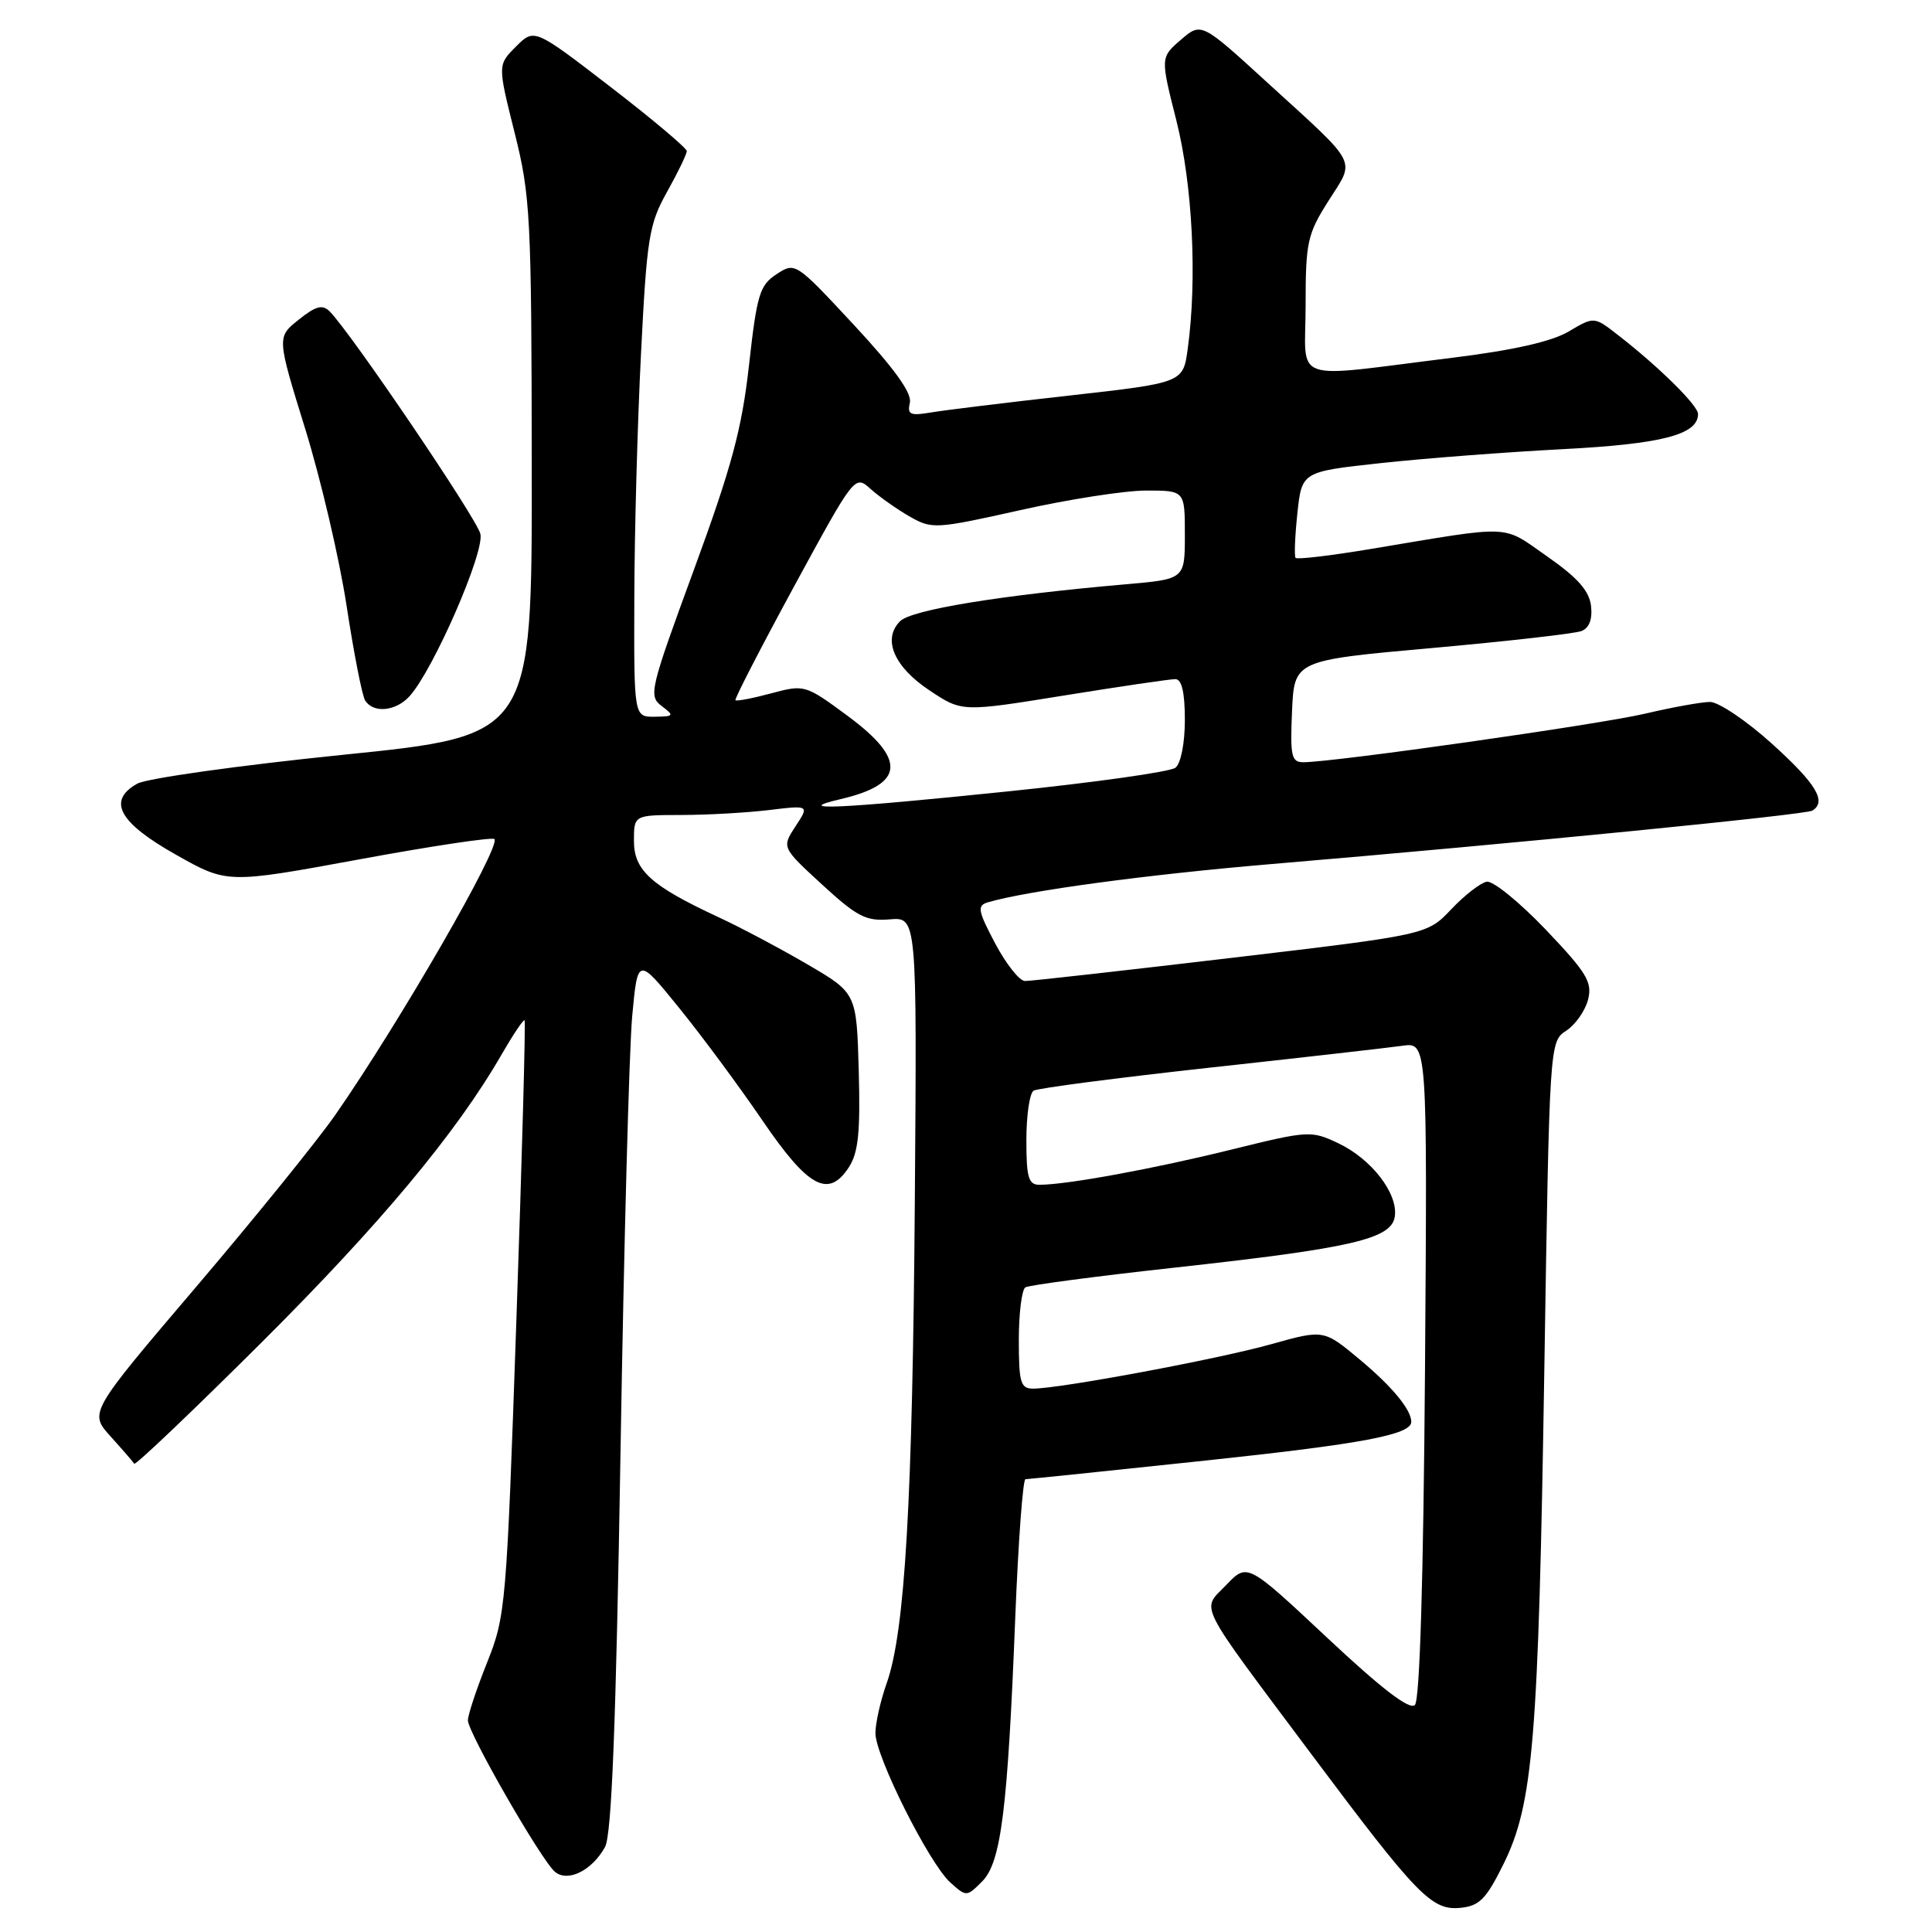 <?xml version="1.0" encoding="UTF-8" standalone="no"?>
<!DOCTYPE svg PUBLIC "-//W3C//DTD SVG 1.1//EN" "http://www.w3.org/Graphics/SVG/1.1/DTD/svg11.dtd" >
<svg xmlns="http://www.w3.org/2000/svg" xmlns:xlink="http://www.w3.org/1999/xlink" version="1.1" viewBox="0 0 256 256">
 <g >
 <path fill="currentColor"
d=" M 199.22 247.00 C 203.16 239.02 203.85 230.68 204.63 181.52 C 205.32 138.07 205.32 138.02 207.54 136.57 C 208.76 135.77 210.06 133.91 210.43 132.44 C 211.01 130.13 210.25 128.88 204.80 123.16 C 201.33 119.53 197.82 116.68 197.00 116.83 C 196.18 116.98 194.06 118.62 192.30 120.48 C 189.10 123.86 189.10 123.86 163.12 126.93 C 148.83 128.62 136.54 130.00 135.82 129.99 C 135.09 129.99 133.32 127.75 131.87 125.02 C 129.58 120.69 129.45 120.00 130.87 119.57 C 136.09 118.03 151.93 115.89 168.50 114.49 C 200.74 111.77 239.26 107.96 240.15 107.41 C 242.08 106.21 240.67 103.87 234.83 98.58 C 231.44 95.51 227.72 93.01 226.58 93.01 C 225.44 93.02 221.57 93.72 218.00 94.56 C 211.95 95.99 176.71 101.00 172.70 101.00 C 171.12 101.00 170.94 100.19 171.20 94.25 C 171.50 87.50 171.50 87.50 189.72 85.87 C 199.75 84.97 208.66 83.96 209.54 83.62 C 210.58 83.22 211.02 82.07 210.82 80.29 C 210.58 78.28 209.04 76.54 205.01 73.73 C 198.92 69.48 200.72 69.56 181.76 72.72 C 176.40 73.62 171.86 74.16 171.67 73.92 C 171.48 73.69 171.59 71.03 171.91 68.00 C 172.50 62.50 172.50 62.50 183.00 61.36 C 188.78 60.73 199.57 59.91 207.00 59.52 C 220.19 58.84 225.00 57.60 225.00 54.86 C 225.00 53.72 219.77 48.56 214.36 44.37 C 211.23 41.93 211.23 41.93 207.85 43.93 C 205.60 45.26 200.50 46.41 192.49 47.40 C 170.59 50.10 173.00 50.96 173.00 40.49 C 173.00 32.07 173.23 31.03 176.04 26.60 C 179.60 20.99 180.18 22.12 167.95 10.96 C 159.18 2.94 159.18 2.94 156.47 5.27 C 153.76 7.61 153.76 7.61 155.88 15.99 C 158.02 24.47 158.65 37.00 157.38 46.22 C 156.77 50.72 156.77 50.72 141.63 52.42 C 133.31 53.35 125.07 54.36 123.32 54.66 C 120.60 55.12 120.20 54.93 120.56 53.35 C 120.86 52.09 118.50 48.82 113.19 43.10 C 105.42 34.74 105.37 34.71 102.90 36.33 C 100.66 37.79 100.29 39.03 99.25 48.36 C 98.30 56.85 96.96 61.83 91.96 75.46 C 86.12 91.36 85.91 92.22 87.66 93.54 C 89.38 94.84 89.31 94.94 86.75 94.97 C 84.00 95.00 84.00 95.00 84.05 79.25 C 84.07 70.59 84.47 55.98 84.94 46.79 C 85.71 31.49 86.00 29.69 88.39 25.42 C 89.83 22.85 91.00 20.42 91.00 20.02 C 91.00 19.63 86.46 15.80 80.90 11.52 C 70.80 3.74 70.80 3.74 68.37 6.17 C 65.94 8.60 65.94 8.60 68.18 17.55 C 70.29 25.96 70.43 28.63 70.46 61.99 C 70.50 97.47 70.50 97.47 45.50 100.01 C 31.75 101.41 19.46 103.13 18.19 103.84 C 14.17 106.09 15.74 108.99 23.31 113.25 C 30.11 117.09 30.11 117.09 47.56 113.88 C 57.15 112.11 65.23 110.90 65.51 111.18 C 66.43 112.10 52.97 135.44 44.45 147.70 C 42.08 151.11 33.76 161.39 25.97 170.54 C 11.80 187.18 11.80 187.18 14.65 190.33 C 16.22 192.07 17.63 193.70 17.79 193.95 C 17.94 194.20 25.50 187.00 34.59 177.95 C 50.38 162.22 60.50 150.09 66.48 139.70 C 68.00 137.07 69.36 135.04 69.51 135.20 C 69.66 135.37 69.18 153.15 68.43 174.72 C 67.12 212.83 67.01 214.13 64.54 220.30 C 63.14 223.80 62.00 227.24 62.00 227.95 C 62.00 229.58 71.75 246.55 73.54 248.03 C 75.25 249.45 78.47 247.84 80.17 244.73 C 81.05 243.12 81.62 228.58 82.22 192.50 C 82.67 165.00 83.37 138.96 83.77 134.64 C 84.50 126.78 84.50 126.78 90.00 133.57 C 93.03 137.30 97.97 143.99 101.00 148.43 C 107.09 157.37 109.76 158.82 112.47 154.68 C 113.73 152.76 114.01 150.05 113.79 141.92 C 113.50 131.59 113.50 131.59 107.00 127.79 C 103.42 125.70 98.12 122.88 95.20 121.53 C 86.27 117.38 84.00 115.33 84.00 111.43 C 84.00 108.00 84.00 108.00 90.25 107.99 C 93.69 107.99 98.92 107.69 101.87 107.34 C 107.25 106.69 107.25 106.69 105.41 109.49 C 103.58 112.29 103.58 112.29 108.93 117.21 C 113.57 121.47 114.76 122.09 117.89 121.82 C 121.50 121.52 121.50 121.52 121.22 159.01 C 120.92 198.91 119.92 216.15 117.50 223.01 C 116.67 225.34 116.00 228.33 116.00 229.65 C 116.00 232.72 123.11 246.90 125.92 249.44 C 128.05 251.35 128.09 251.35 130.13 249.31 C 132.65 246.79 133.52 239.88 134.53 214.25 C 134.93 204.21 135.54 196.00 135.88 196.00 C 136.22 196.00 146.97 194.89 159.76 193.53 C 180.55 191.32 187.00 190.10 187.00 188.40 C 187.00 186.80 184.51 183.77 180.23 180.19 C 175.41 176.16 175.41 176.16 168.45 178.11 C 161.46 180.08 140.44 184.00 136.90 184.00 C 135.23 184.00 135.00 183.22 135.00 177.56 C 135.00 174.02 135.39 170.88 135.87 170.58 C 136.35 170.29 145.23 169.11 155.62 167.97 C 179.18 165.38 184.39 164.17 184.82 161.19 C 185.26 158.15 181.74 153.58 177.34 151.49 C 173.73 149.78 173.39 149.80 163.07 152.35 C 152.87 154.87 141.38 156.98 137.75 156.99 C 136.28 157.00 136.00 156.05 136.00 151.06 C 136.00 147.79 136.43 144.85 136.96 144.52 C 137.49 144.19 147.96 142.83 160.21 141.48 C 172.47 140.14 183.99 138.83 185.82 138.57 C 189.13 138.10 189.13 138.10 188.82 181.50 C 188.61 209.31 188.13 225.27 187.48 225.92 C 186.78 226.62 183.08 223.78 175.87 217.02 C 165.28 207.10 165.28 207.10 162.50 210.00 C 159.17 213.48 158.29 211.72 173.81 232.50 C 187.77 251.17 189.71 253.17 193.49 252.80 C 196.04 252.55 196.92 251.65 199.22 247.00 Z  M 54.27 92.25 C 57.44 88.74 64.25 73.12 63.65 70.73 C 63.12 68.62 46.56 44.18 43.69 41.27 C 42.73 40.31 41.86 40.53 39.58 42.36 C 36.68 44.67 36.68 44.67 40.44 56.82 C 42.51 63.50 44.98 74.07 45.93 80.30 C 46.88 86.53 47.98 92.16 48.38 92.81 C 49.46 94.55 52.45 94.26 54.27 92.25 Z  M 111.42 105.88 C 119.87 103.90 120.14 100.64 112.33 94.87 C 106.71 90.72 106.60 90.69 102.19 91.87 C 99.74 92.53 97.61 92.94 97.45 92.78 C 97.30 92.63 100.80 85.84 105.22 77.70 C 113.27 62.90 113.27 62.90 115.38 64.81 C 116.55 65.85 118.87 67.49 120.55 68.45 C 123.49 70.13 123.99 70.10 135.17 67.60 C 141.53 66.17 149.05 65.00 151.87 65.00 C 157.00 65.00 157.00 65.00 157.00 70.87 C 157.00 76.74 157.00 76.74 149.18 77.42 C 132.55 78.87 120.78 80.80 119.27 82.31 C 116.88 84.69 118.46 88.38 123.22 91.52 C 127.47 94.34 127.47 94.34 140.98 92.16 C 148.42 90.96 155.06 89.98 155.75 89.99 C 156.59 90.00 157.00 91.75 157.00 95.38 C 157.00 98.49 156.47 101.16 155.75 101.73 C 155.06 102.27 145.05 103.68 133.50 104.87 C 111.19 107.17 104.62 107.47 111.42 105.88 Z "/>
</g>
</svg>